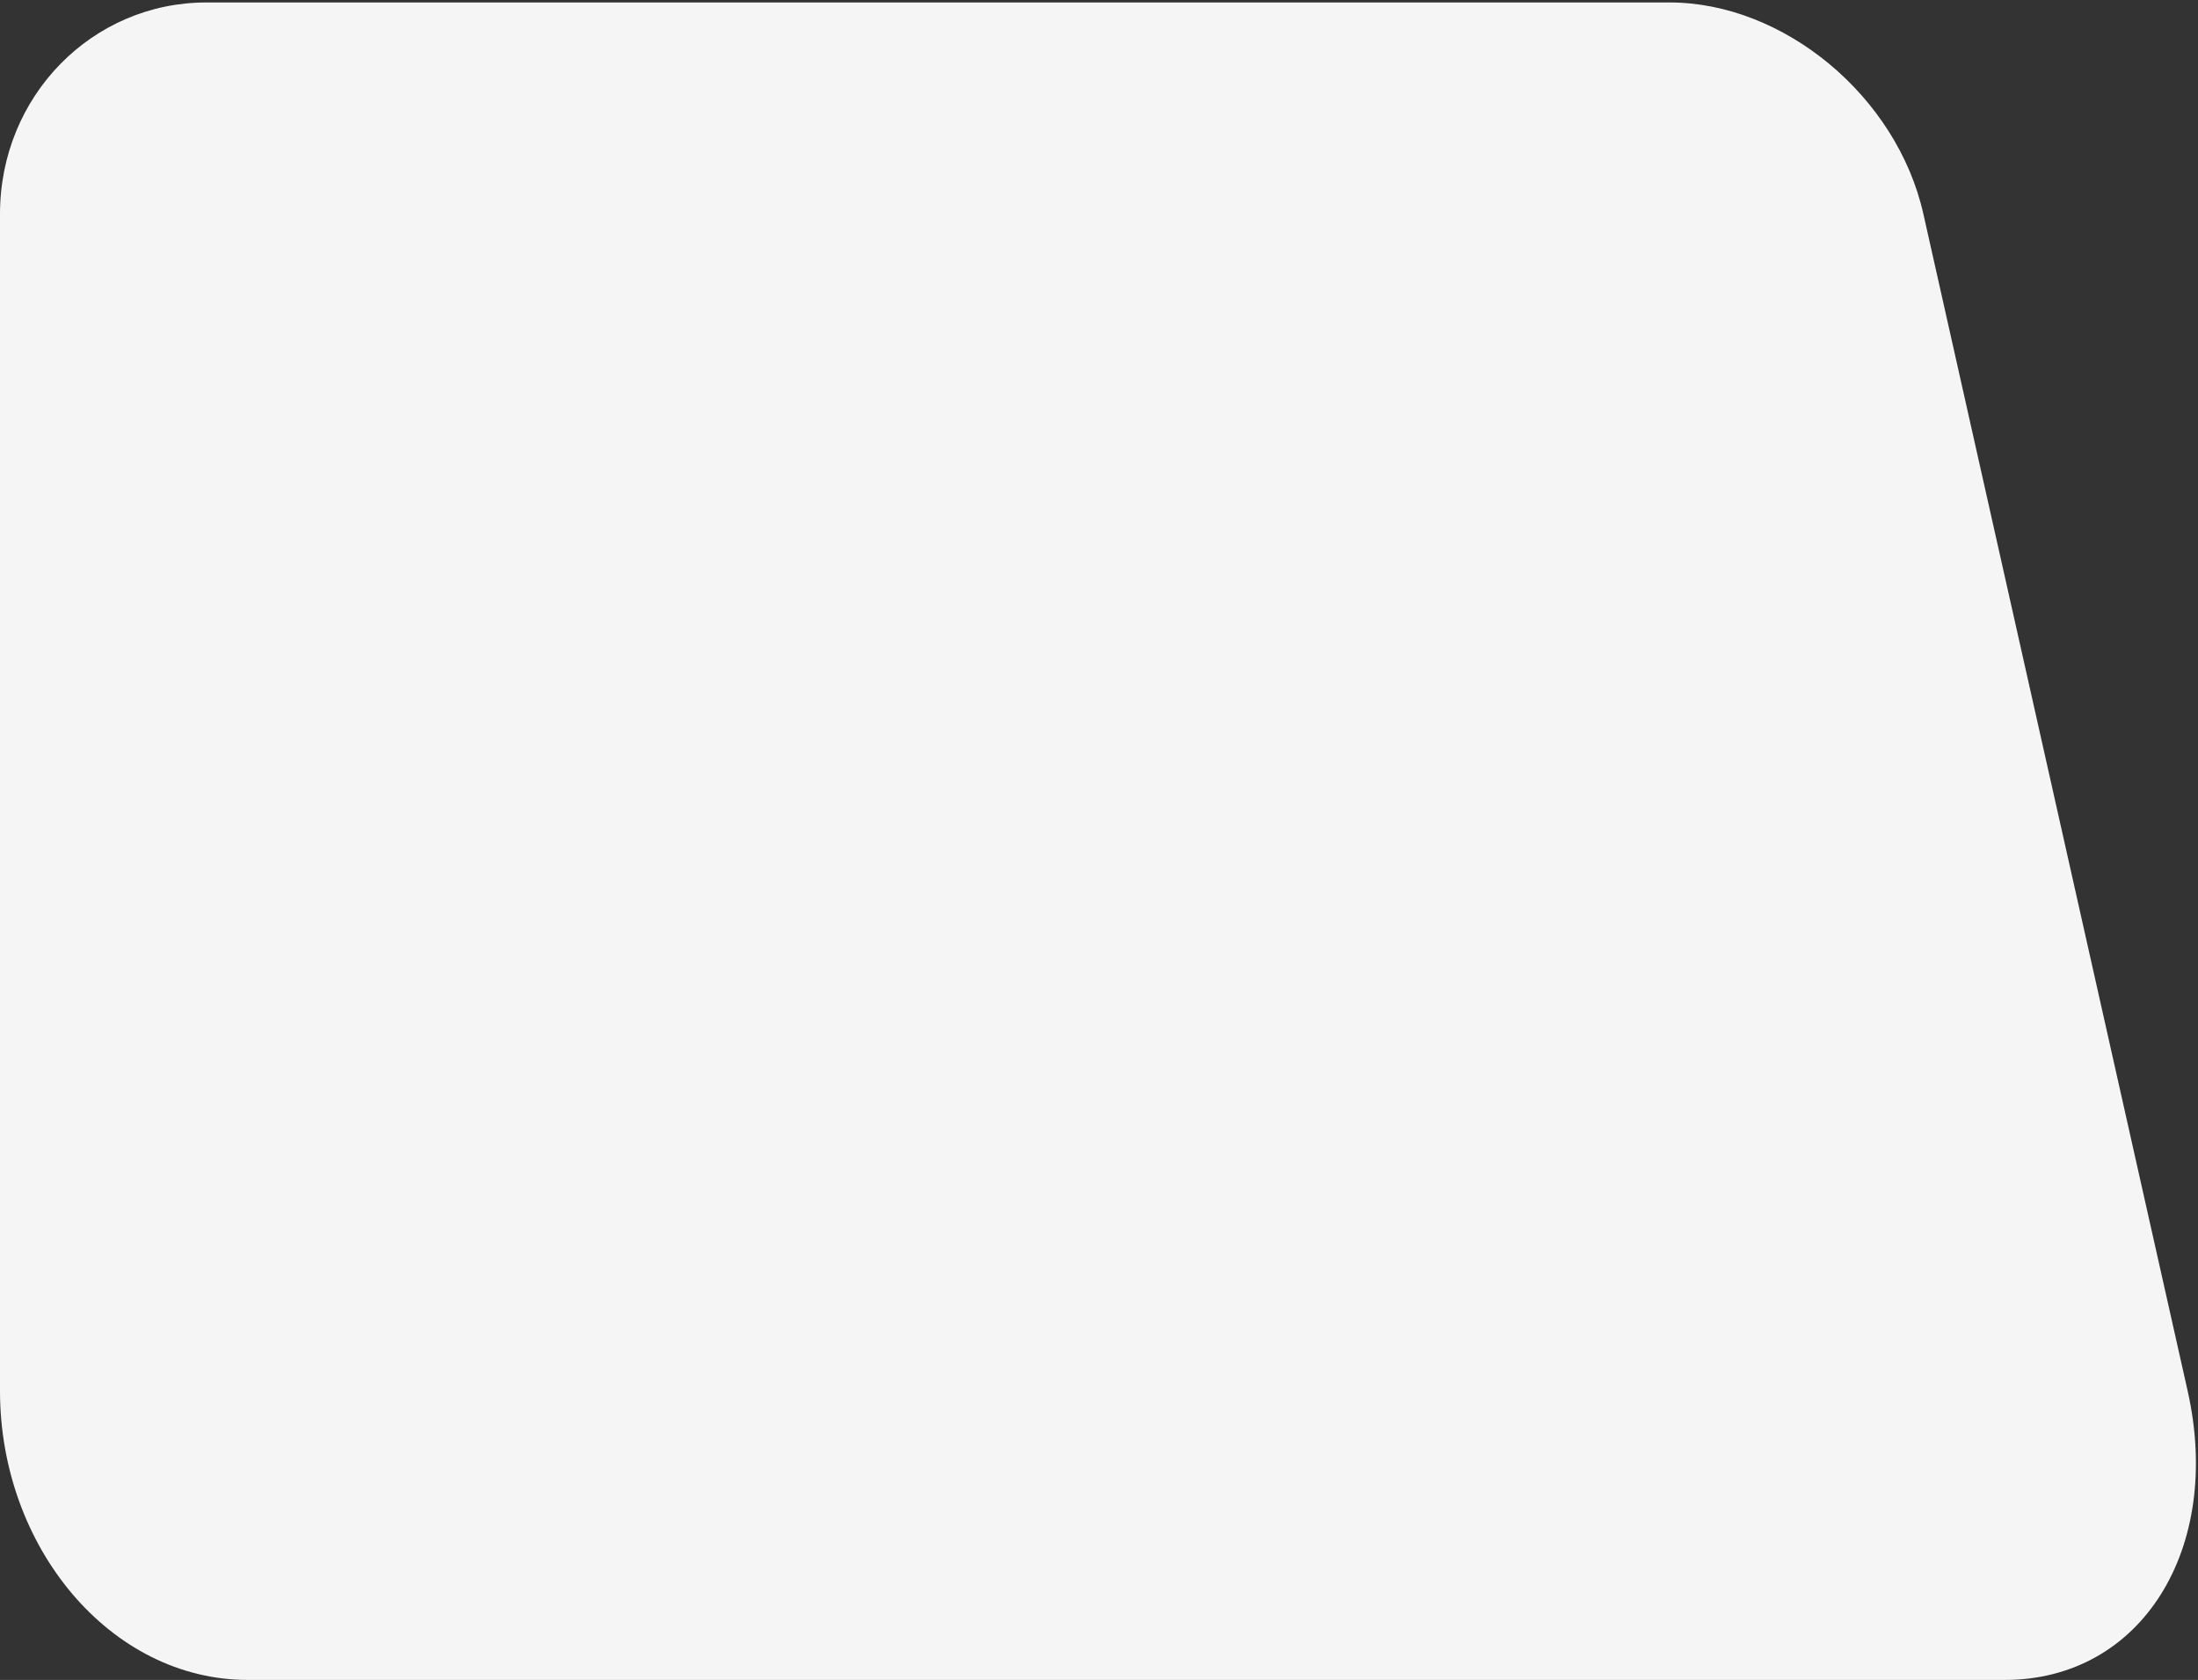 <svg xmlns="http://www.w3.org/2000/svg" width="887" height="678" viewBox="0 0 887 678" fill="none"><rect x="0" y="0" width="887" height="678" fill="#333333" stroke="none"/><path d="M83.278 0.989H673.731C719.724 0.989 765.474 38.689 776.181 86.375L882.829 561.375C897.101 624.938 864.241 677.995 809.013 677.995H100C44.447 677.995 0 624.28 0 561.375V86.375C0 38.69 37.285 0.989 83.278 0.989Z" fill="#F5F5F5"></path></svg>